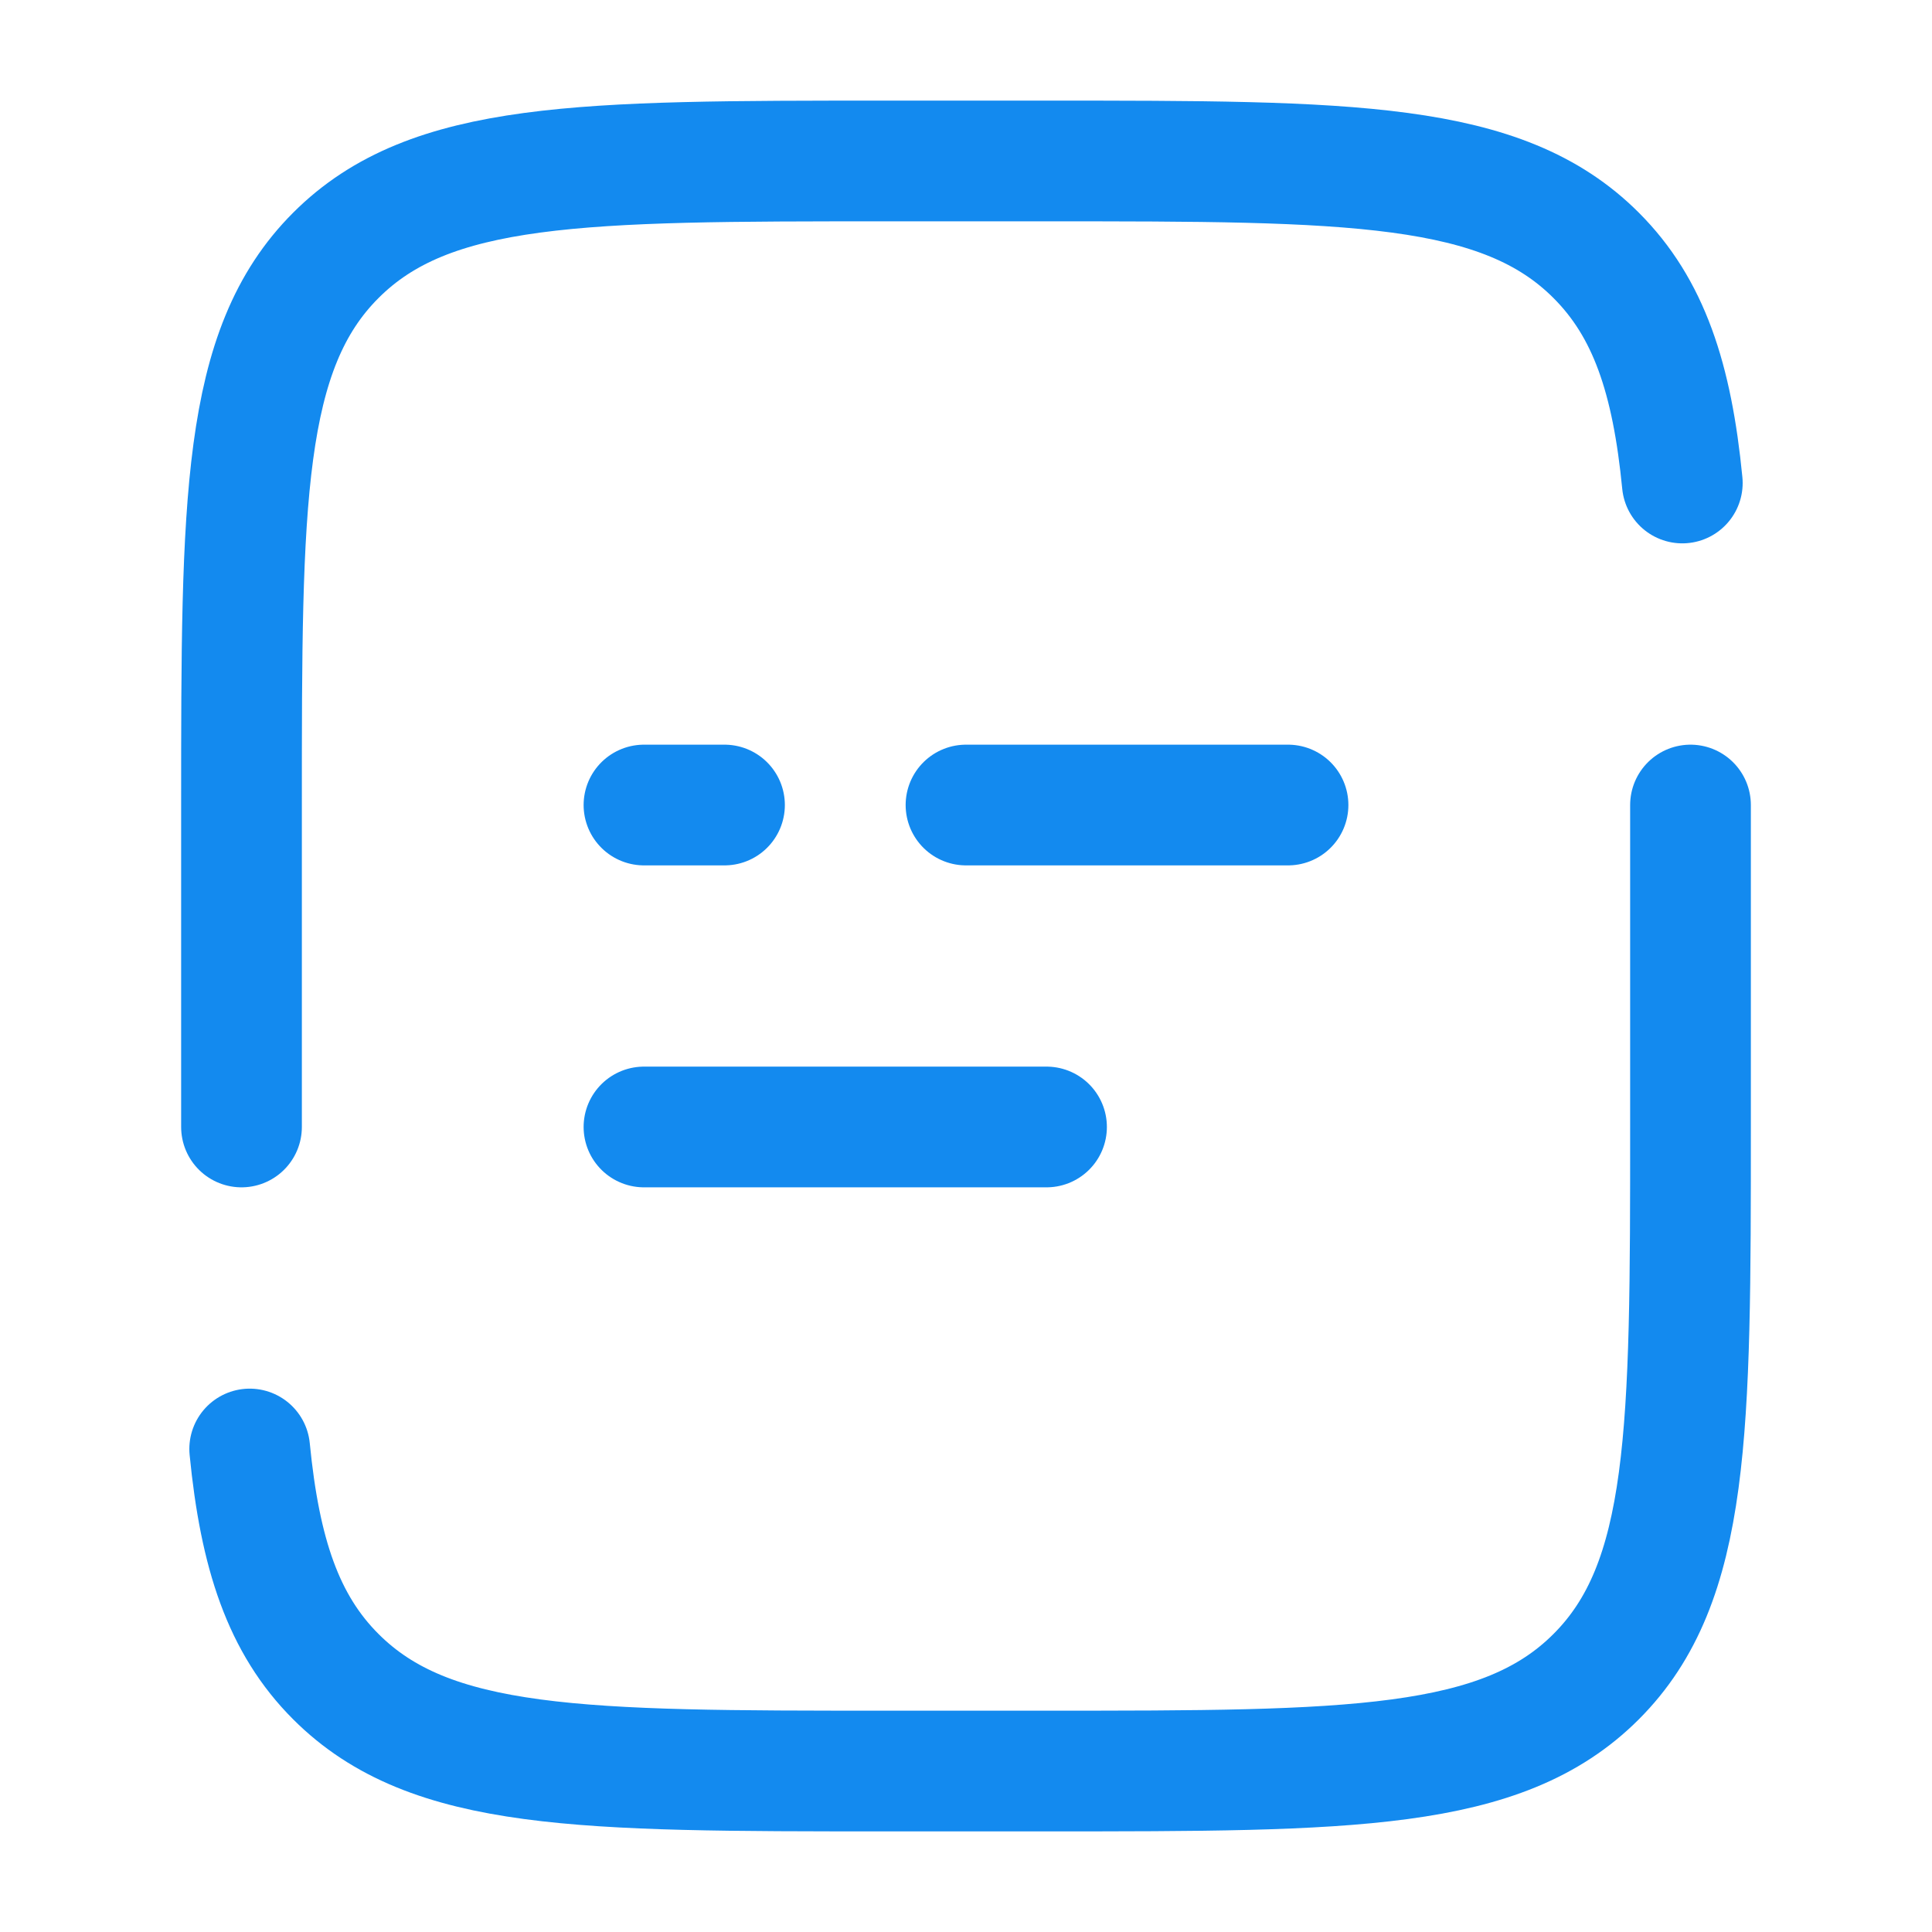<svg width="25" height="25" viewBox="0 0 25 25" fill="none" xmlns="http://www.w3.org/2000/svg">
<path d="M3.125 14.583V10.417C3.125 6.489 3.125 4.524 4.346 3.304C5.566 2.083 7.53 2.083 11.458 2.083H13.542C17.47 2.083 19.434 2.083 20.654 3.304C21.335 3.984 21.637 4.896 21.769 6.25M21.875 10.417V14.583C21.875 18.511 21.875 20.476 20.654 21.696C19.434 22.917 17.47 22.917 13.542 22.917H11.458C7.53 22.917 5.566 22.917 4.346 21.696C3.665 21.016 3.364 20.104 3.231 18.75M8.333 14.583H13.542M8.333 10.417H9.375M16.667 10.417H12.5" stroke="#138AEF" stroke-width="1.562" stroke-linecap="round"/>
</svg>
